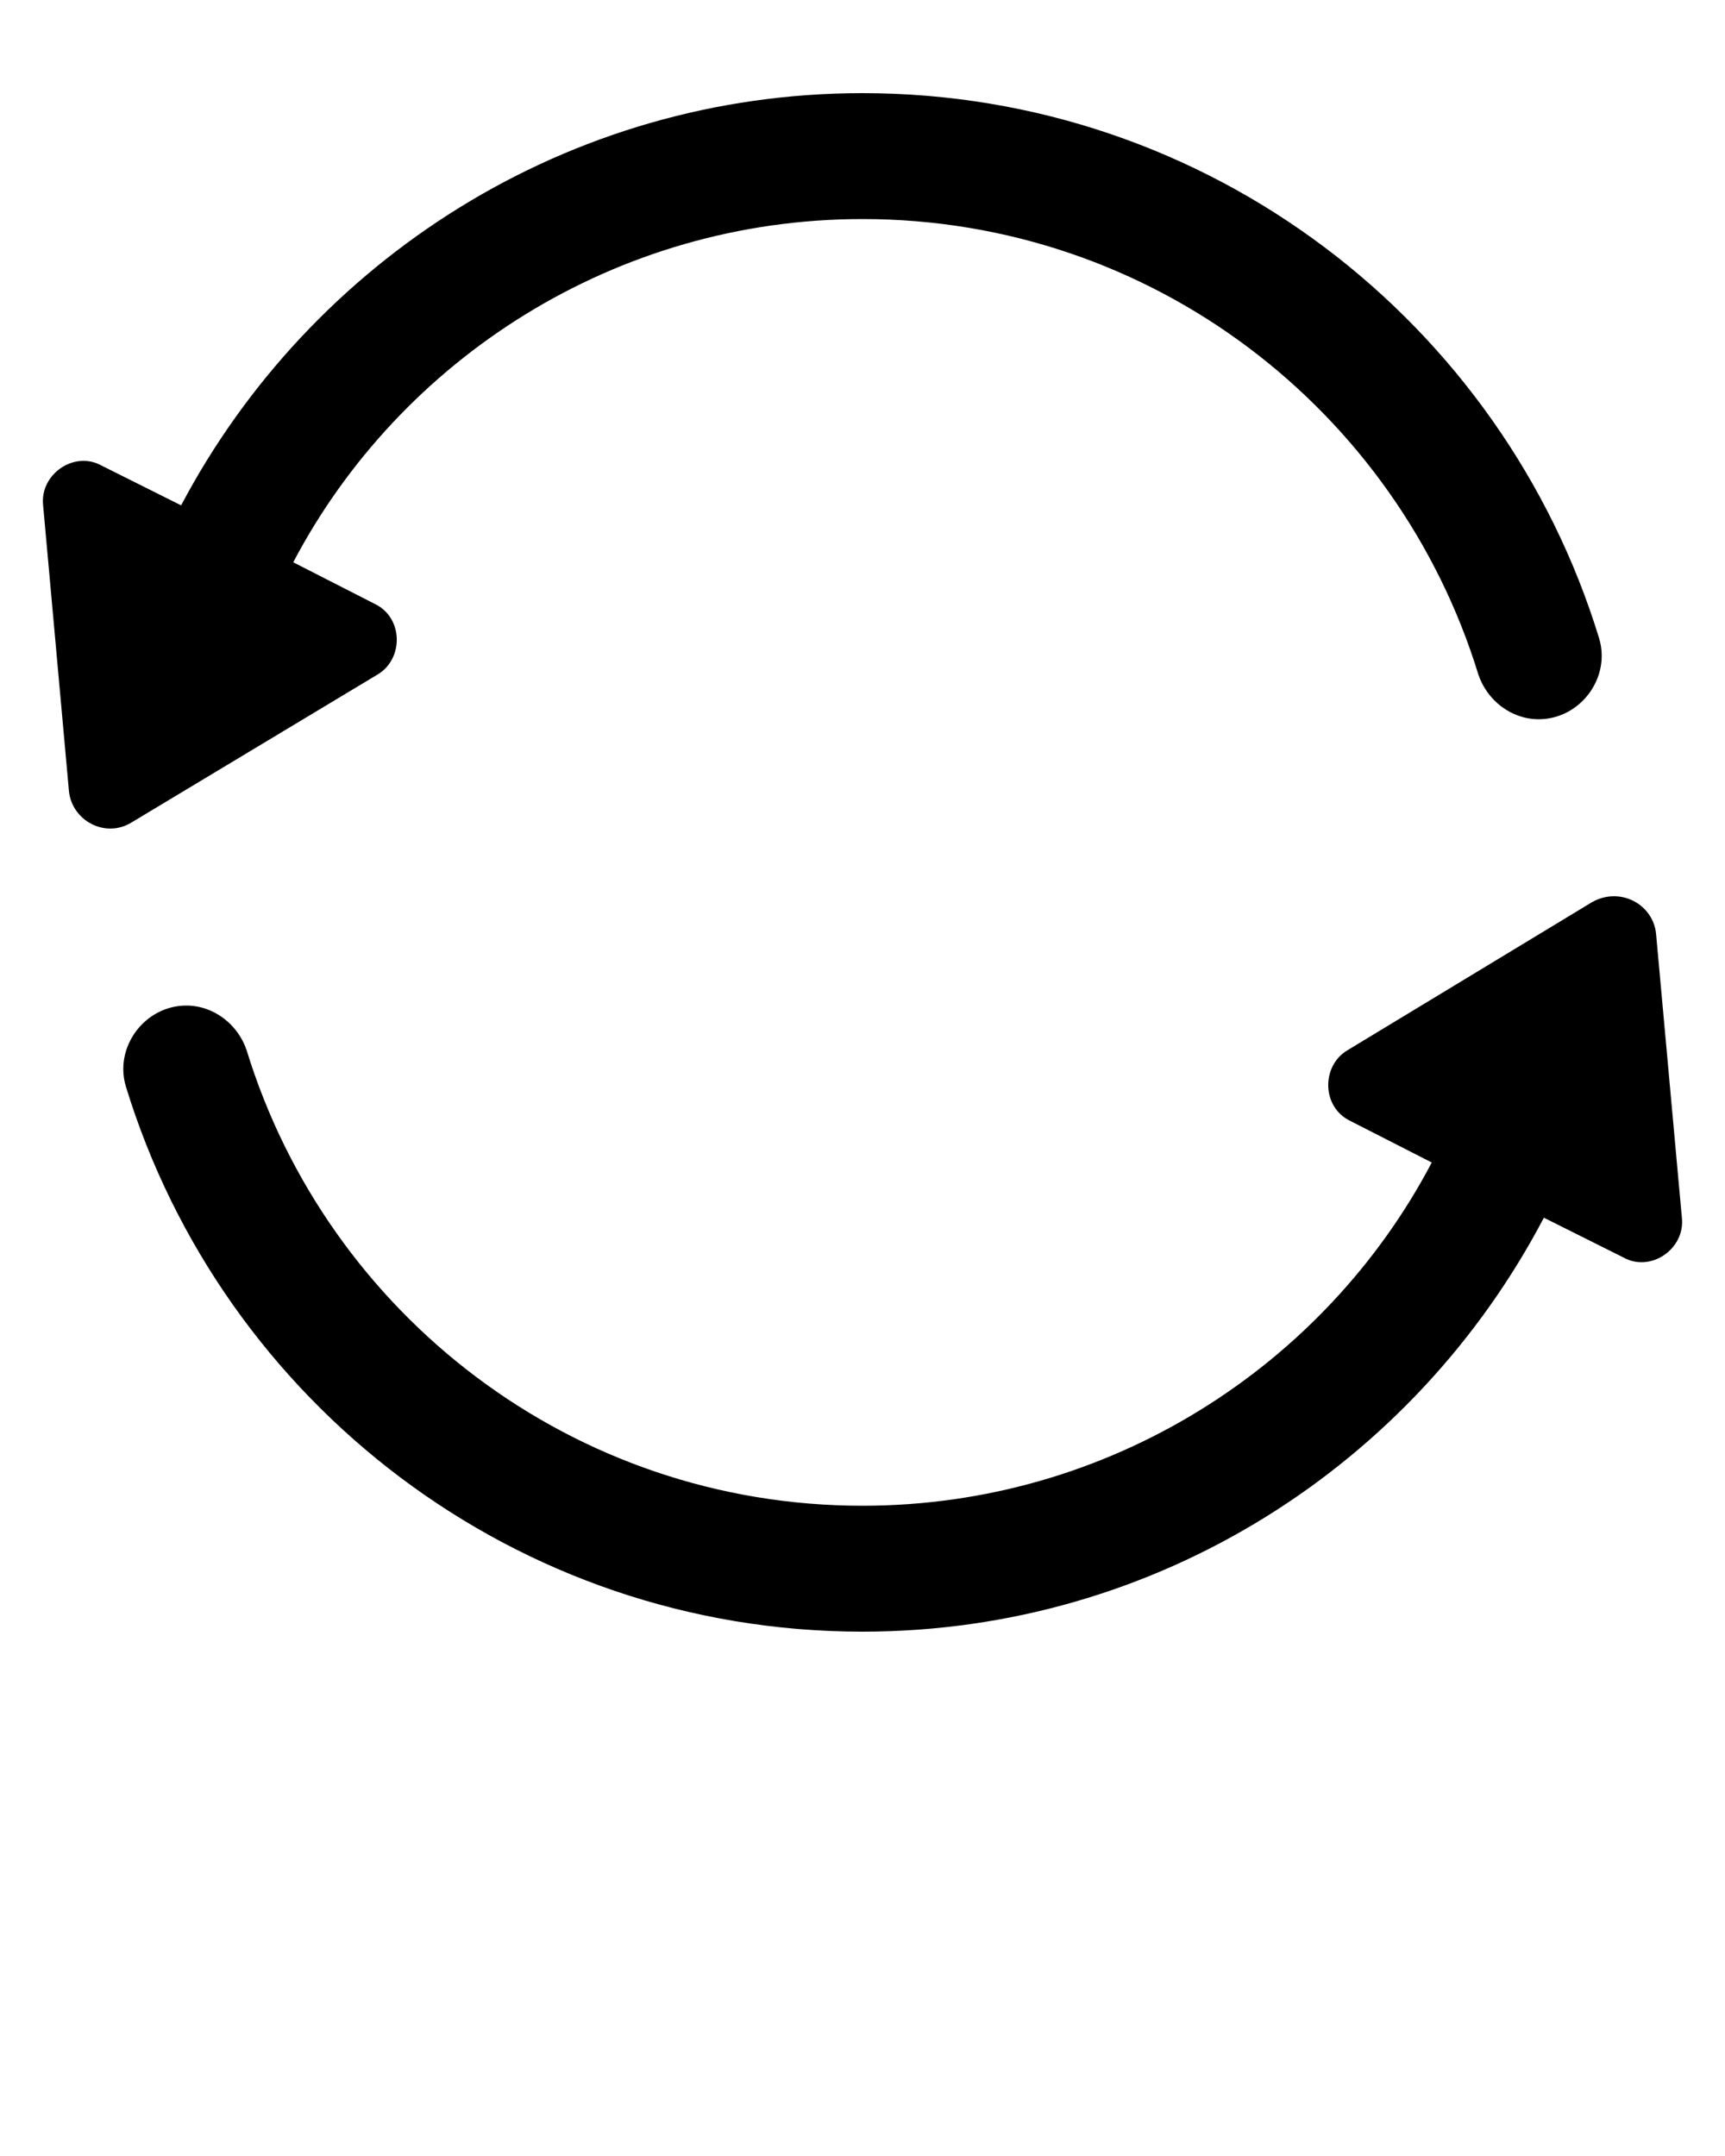 <svg xmlns="http://www.w3.org/2000/svg" viewBox="0 0 100 125"><switch><g><path d="M96 54.1l1.5 16.5c.2 1.8-1.8 3.2-3.4 2.3l-4.6-2.3c-7.5 14.3-22.4 24-39.5 24-20.1 0-37.1-13.3-42.7-31.6-.7-2.3 1.1-4.7 3.5-4.7 1.6 0 3 1.1 3.5 2.6C19 76.2 33.2 87.3 50 87.3c14.3 0 26.8-8.1 33-19.9L78.3 65c-1.7-.8-1.7-3.2-.2-4.1l14.2-8.6c1.6-.9 3.5.1 3.7 1.8zM50 5.4c20.1 0 37.1 13.3 42.7 31.6.7 2.3-1.1 4.7-3.5 4.7-1.6 0-3-1.1-3.5-2.6C81 23.8 66.8 12.7 50 12.7c-14.3 0-26.8 8.1-33 19.9l4.7 2.4c1.7.8 1.7 3.2.2 4.1L7.6 47.7c-1.5.9-3.4-.1-3.6-1.8L2.5 29.3c-.2-1.8 1.8-3.2 3.4-2.3l4.6 2.3C18 15.1 32.9 5.4 50 5.4z"/></g></switch></svg>